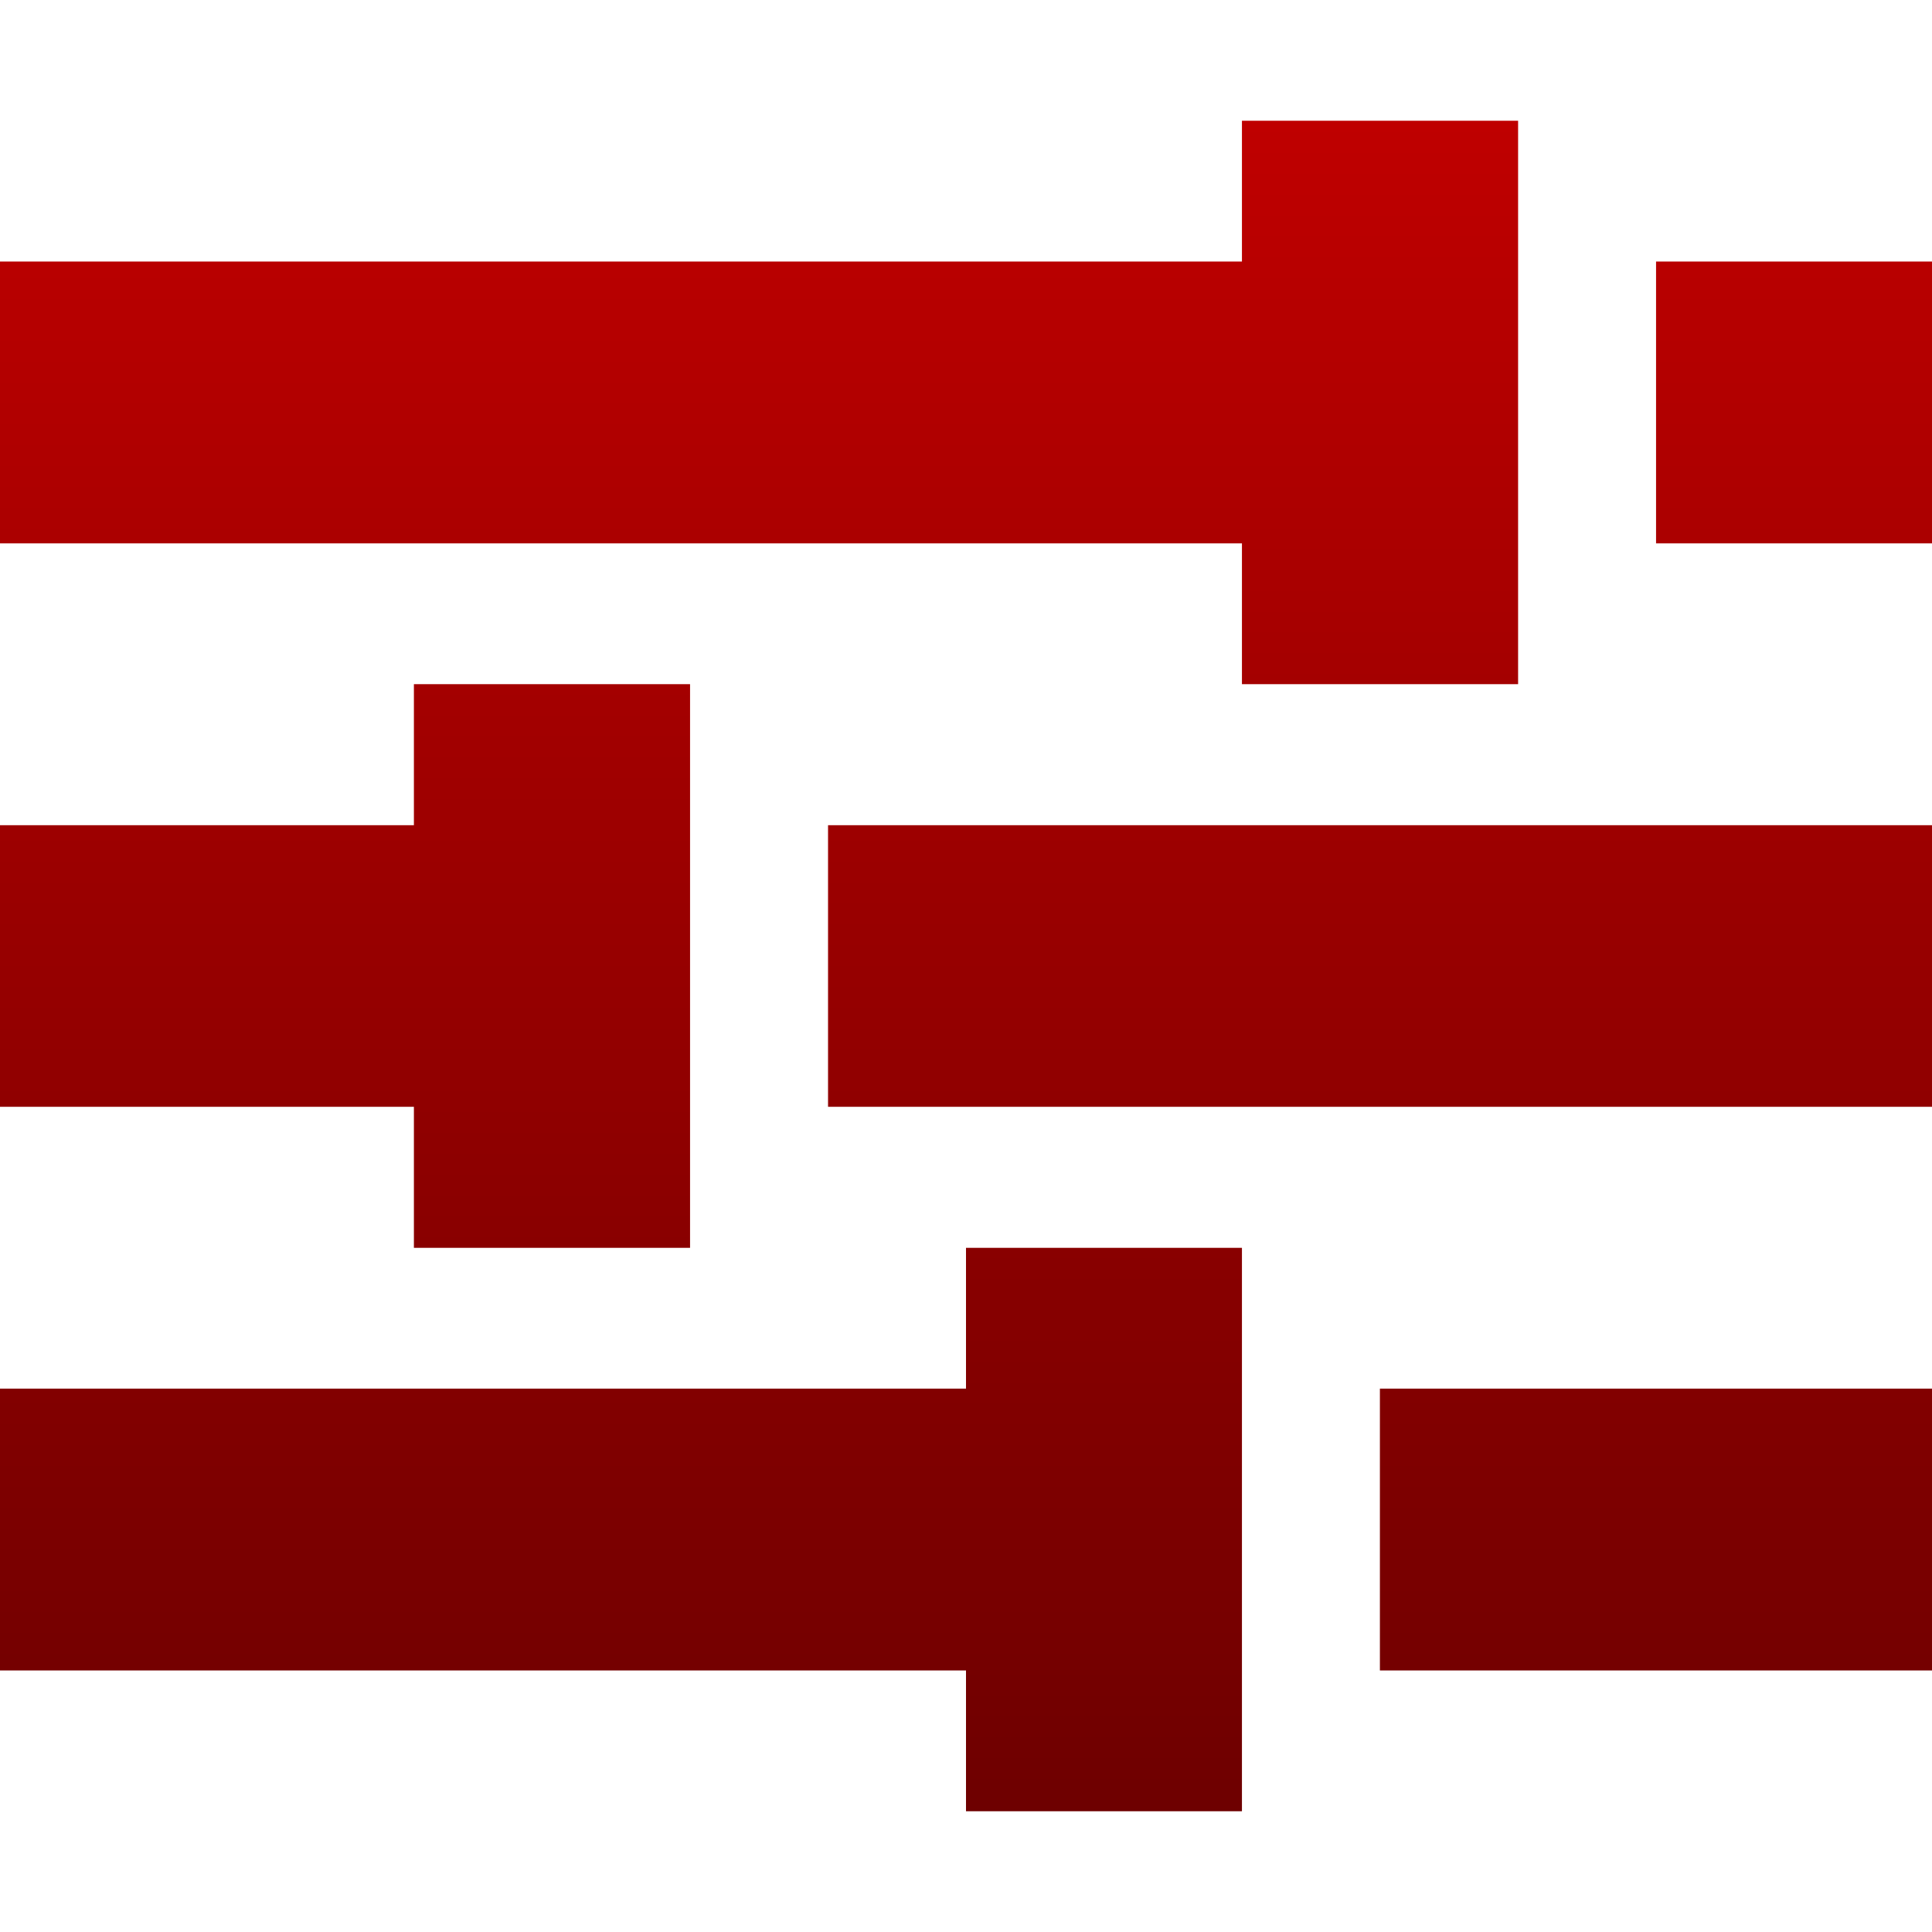 <svg xmlns="http://www.w3.org/2000/svg" xmlns:xlink="http://www.w3.org/1999/xlink" width="64" height="64" viewBox="0 0 64 64" version="1.1"><defs><linearGradient id="linear0" gradientUnits="userSpaceOnUse" x1="0" y1="0" x2="0" y2="1" gradientTransform="matrix(64,0,0,56,0,4)"><stop offset="0" style="stop-color:#bf0000;stop-opacity:1;"/><stop offset="1" style="stop-color:#6e0000;stop-opacity:1;"/></linearGradient></defs><g id="surface1"><path style=" stroke:none;fill-rule:nonzero;fill:url(#linear0);" d="M 41.141 4 L 41.141 8.664 L 0 8.664 L 0 18 L 41.141 18 L 41.141 22.664 L 50.289 22.664 L 50.289 4 Z M 54.859 8.664 L 54.859 18 L 64 18 L 64 8.664 Z M 13.711 22.664 L 13.711 27.336 L 0 27.336 L 0 36.664 L 13.711 36.664 L 13.711 41.336 L 22.859 41.336 L 22.859 22.664 Z M 27.43 27.336 L 27.43 36.664 L 64 36.664 L 64 27.336 Z M 32 41.336 L 32 46 L 0 46 L 0 55.336 L 32 55.336 L 32 60 L 41.141 60 L 41.141 41.336 Z M 45.711 46 L 45.711 55.336 L 64 55.336 L 64 46 Z M 45.711 46 "/></g></svg>
